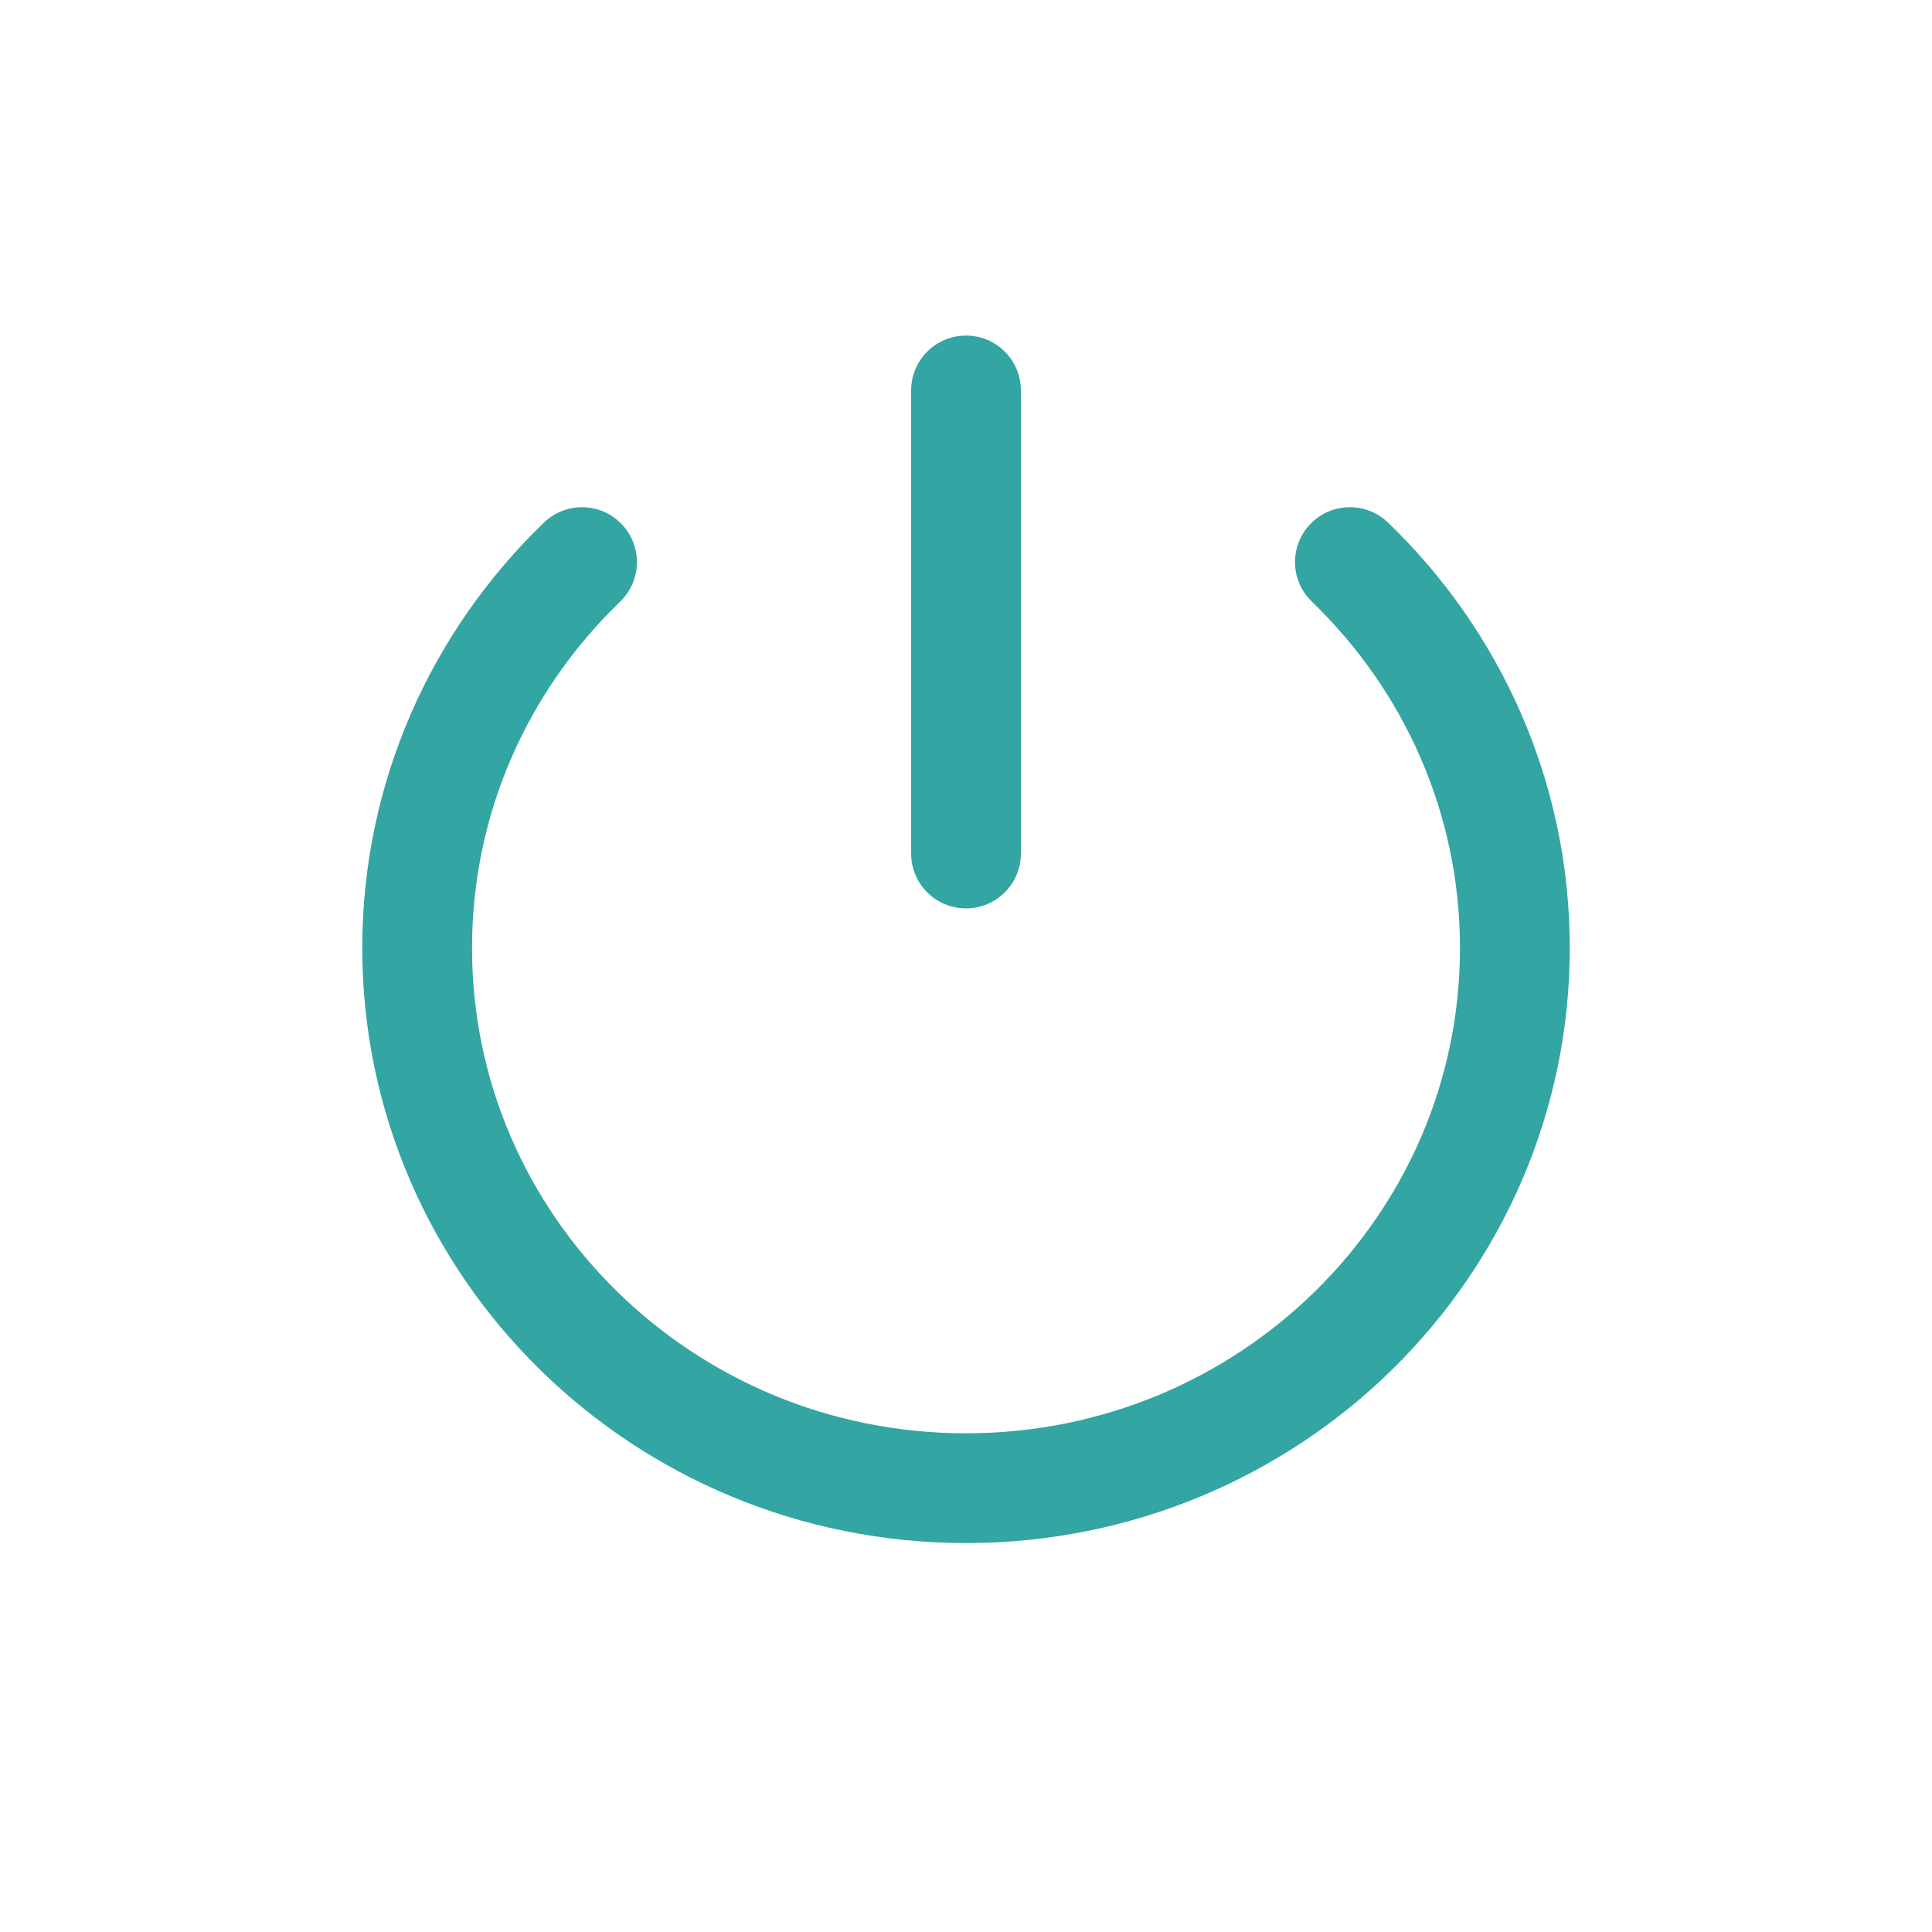 <?xml version="1.0" encoding="utf-8"?>
<!-- Generator: Adobe Illustrator 16.0.0, SVG Export Plug-In . SVG Version: 6.00 Build 0)  -->
<!DOCTYPE svg PUBLIC "-//W3C//DTD SVG 1.1//EN" "http://www.w3.org/Graphics/SVG/1.1/DTD/svg11.dtd">
<svg version="1.1" id="图层_1" xmlns="http://www.w3.org/2000/svg" xmlns:xlink="http://www.w3.org/1999/xlink" x="0px" y="0px"
	 width="80px" height="80px" viewBox="0 0 80 80" enable-background="new 0 0 80 80" xml:space="preserve">
<g>
	<path fill="#33A5A2" d="M40,13.896c-1.255,0-2.272,1.018-2.272,2.273v19.173c0,1.255,1.017,2.273,2.272,2.273
		c1.255,0,2.273-1.019,2.273-2.273V16.168C42.273,14.913,41.256,13.896,40,13.896"/>
	<path fill="#33A5A2" d="M55.898,21.002c-0.597,0-1.191,0.232-1.638,0.696c-0.871,0.903-0.844,2.342,0.061,3.213
		c3.791,3.66,6.132,8.723,6.133,14.342c-0.001,5.546-2.275,10.55-5.978,14.198C50.771,57.095,45.665,59.349,40,59.35
		c-5.666-0.001-10.771-2.255-14.476-5.898c-3.702-3.648-5.977-8.652-5.978-14.198c0.001-5.619,2.34-10.682,6.132-14.342
		c0.903-0.871,0.93-2.31,0.059-3.214c-0.446-0.462-1.041-0.695-1.636-0.695c-0.568,0-1.137,0.211-1.577,0.636l0,0
		c-4.632,4.46-7.524,10.713-7.523,17.614c-0.001,6.808,2.812,12.989,7.335,17.438c4.521,4.451,10.777,7.204,17.661,7.204
		c0.001,0,0.003,0,0.003,0c0.001,0,0.002,0,0.004,0c6.885,0,13.141-2.753,17.662-7.204c4.522-4.449,7.336-10.631,7.335-17.438
		c0.001-6.901-2.892-13.154-7.525-17.614C57.034,21.214,56.466,21.002,55.898,21.002"/>
</g>
</svg>
